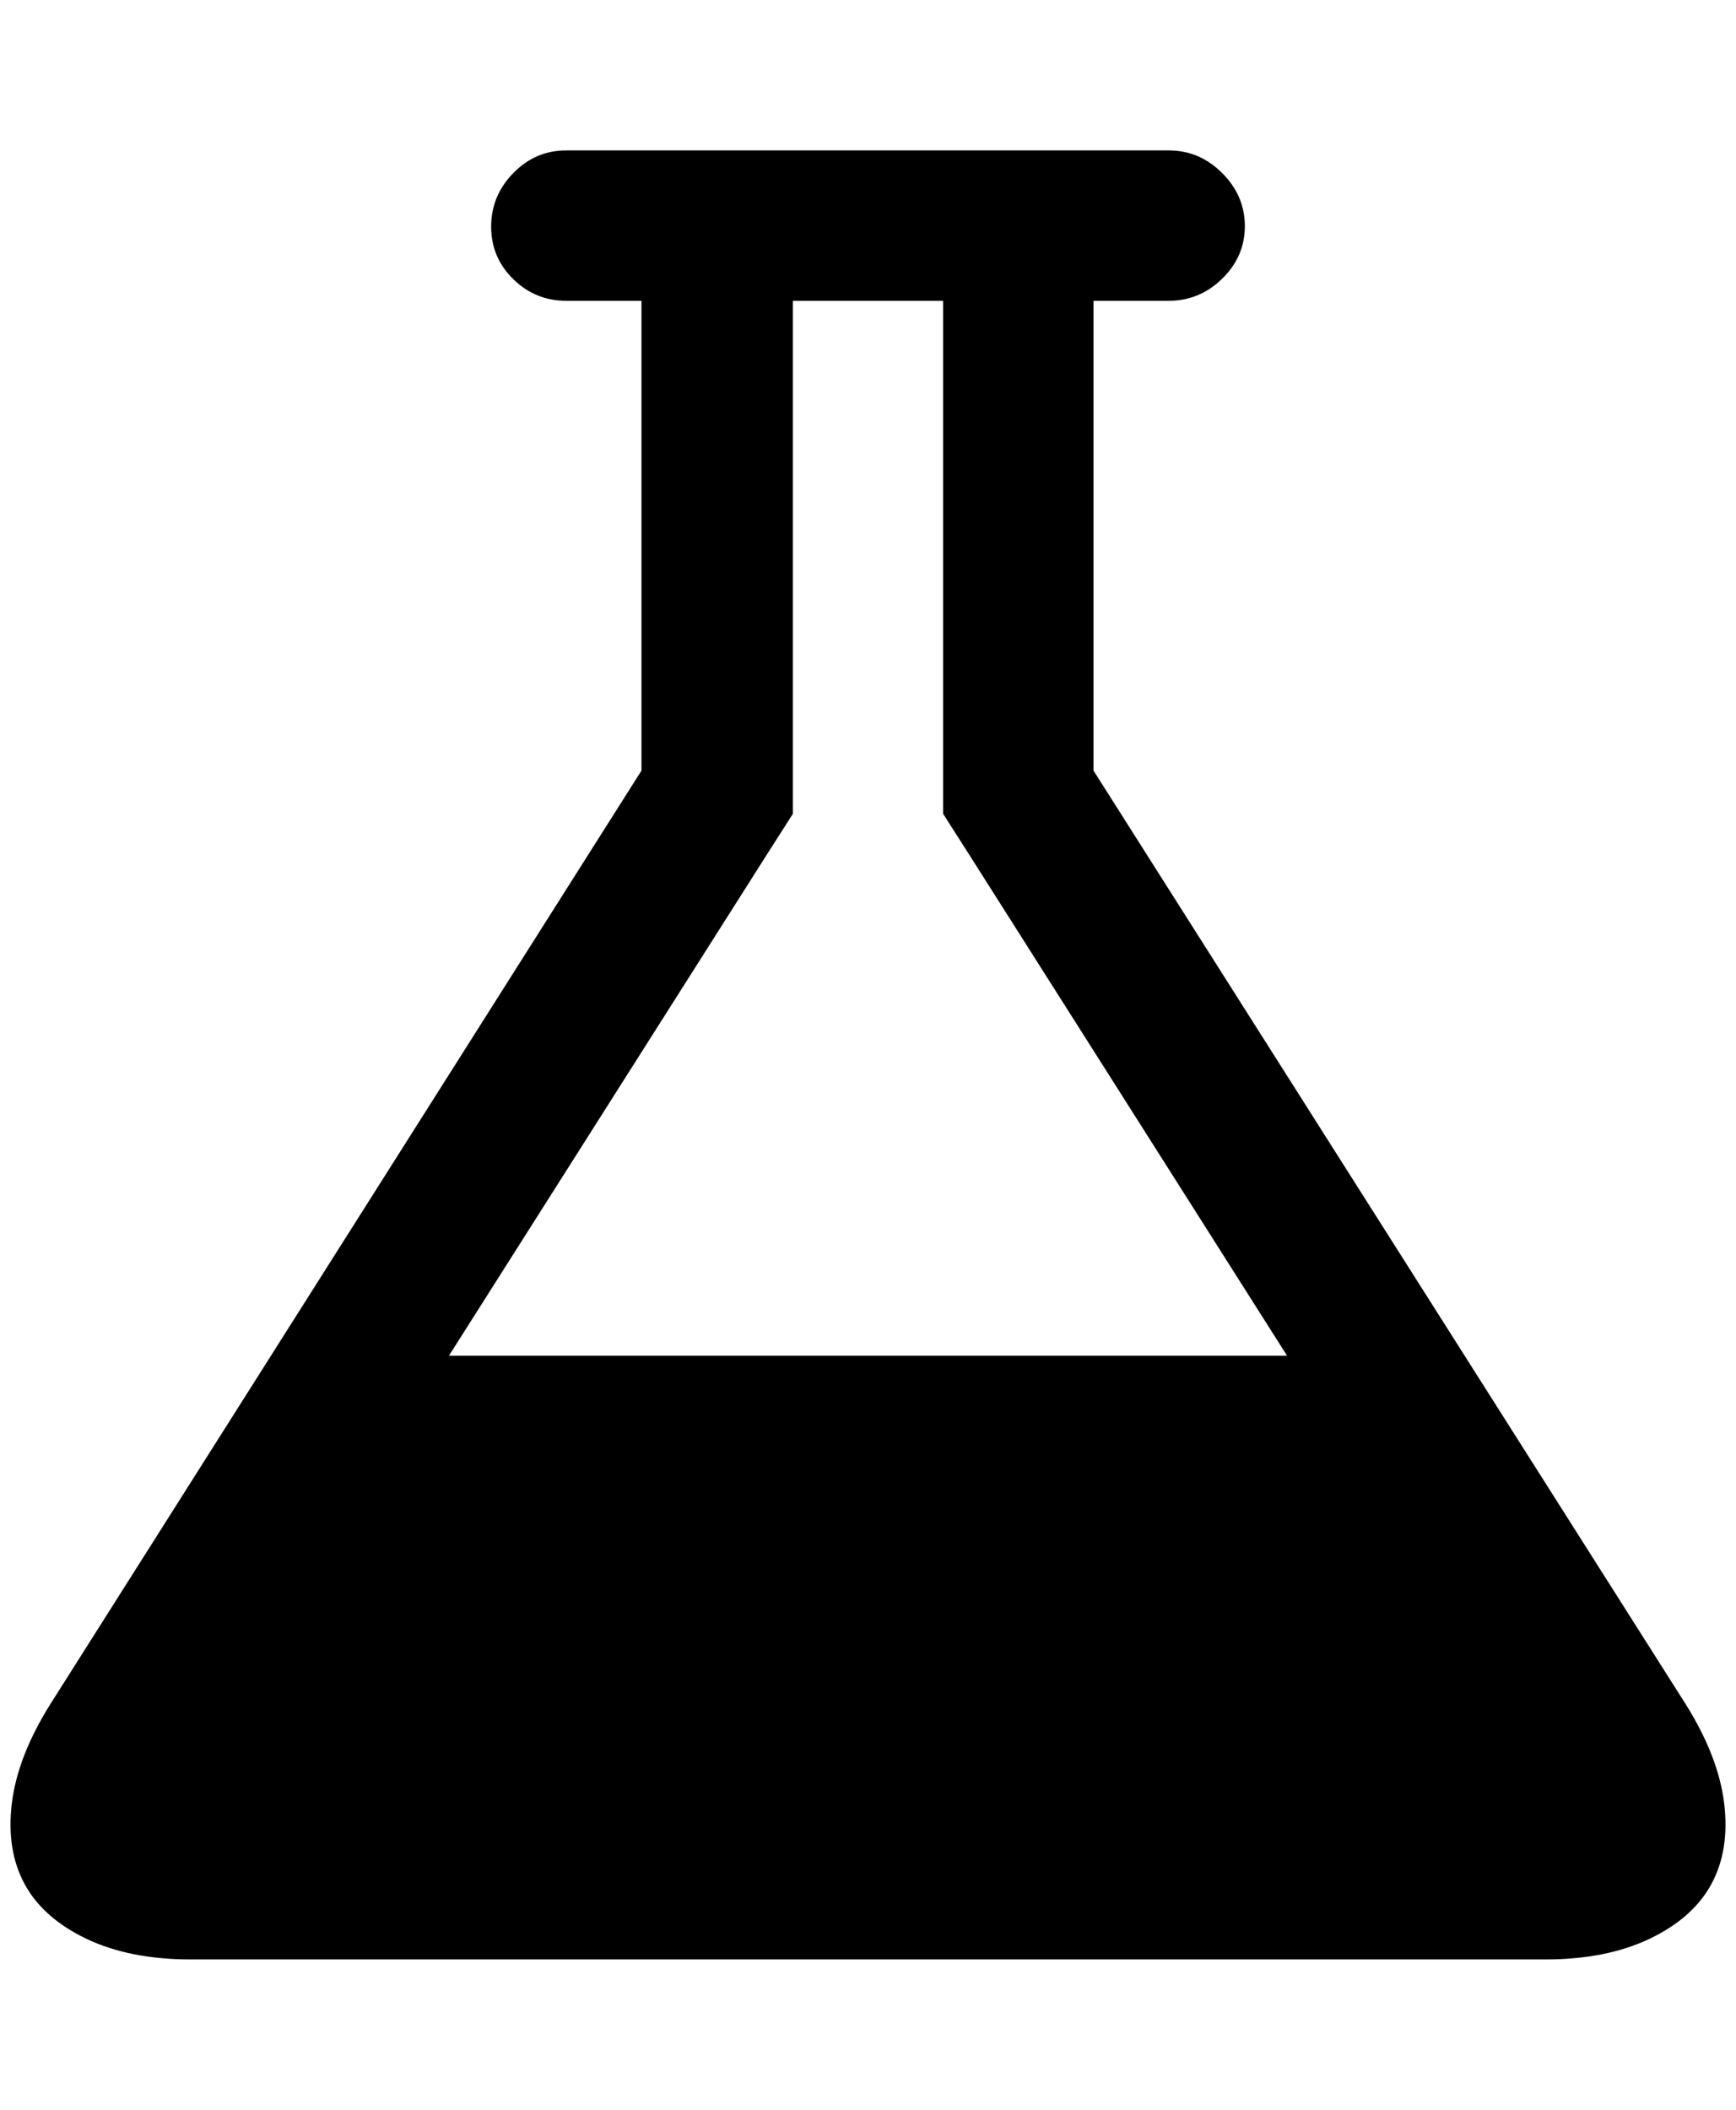 <?xml version="1.0" standalone="no"?>
<!DOCTYPE svg PUBLIC "-//W3C//DTD SVG 1.1//EN" "http://www.w3.org/Graphics/SVG/1.1/DTD/svg11.dtd" >
<svg xmlns="http://www.w3.org/2000/svg" xmlns:xlink="http://www.w3.org/1999/xlink" version="1.1" viewBox="-10 0 1686 2048">
   <path fill="currentColor"
d="M1627 1654q32 51 37.5 96.5t-12.5 78.5t-60 53t-101 20h-1316q-59 0 -101 -20t-60 -53t-12.5 -78.5t37.5 -96.5l574 -906v-456h-73q-30 0 -51.5 -21t-21.5 -51t21.5 -52t51.5 -22h585q30 0 52 22t22 51.5t-22 51t-52 21.5h-73v456zM737 826l-311 490h814l-311 -490
l-23 -36v-42v-456h-146v456v42z" />
</svg>
